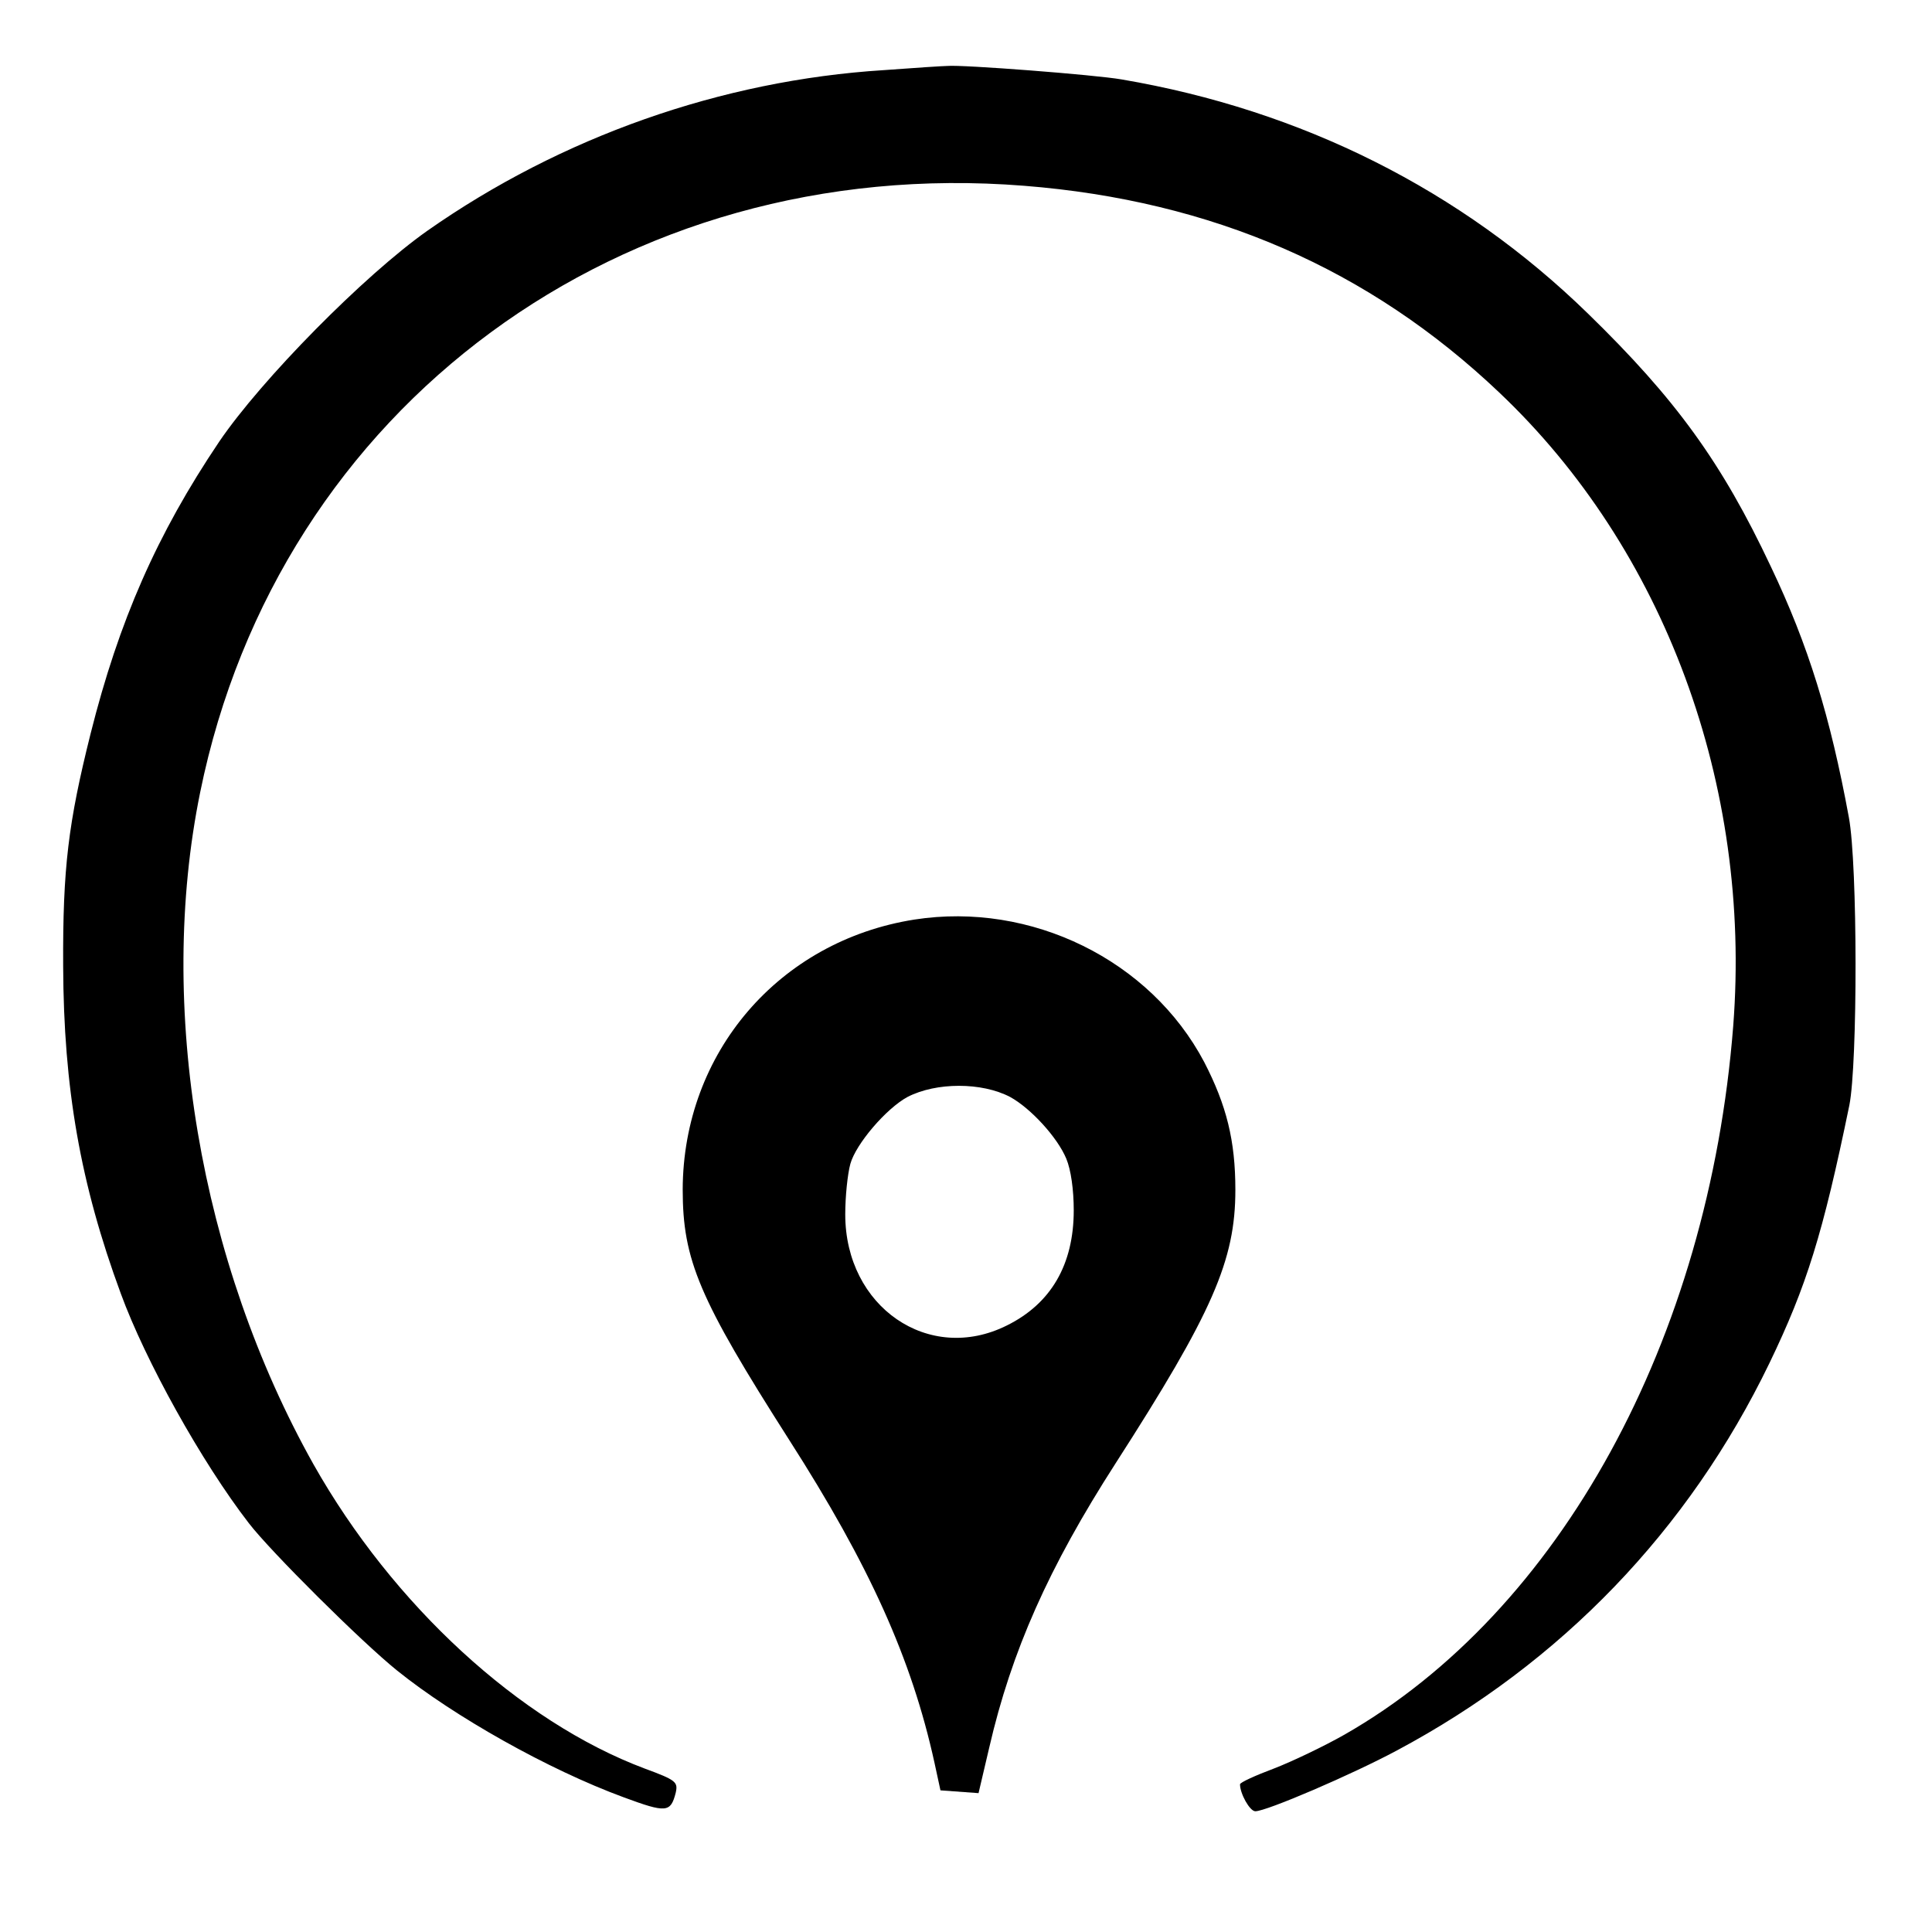 <?xml version="1.0" standalone="no"?>
<!DOCTYPE svg PUBLIC "-//W3C//DTD SVG 20010904//EN"
 "http://www.w3.org/TR/2001/REC-SVG-20010904/DTD/svg10.dtd">
<svg version="1.0" xmlns="http://www.w3.org/2000/svg"
 width="416pt" height="416pt" viewBox="0 0 416 416"
 preserveAspectRatio="xMidYMid meet">
<g transform="translate(0,416) scale(0.1,-0.1)"
fill="#000000" stroke="none">
<path d="M1903 4009 c-350 -22 -695 -144 -983 -346 -136 -96 -357 -320 -448
-454 -134 -199 -216 -386 -277 -629 -48 -192 -60 -289 -59 -500 1 -263 37
-469 124 -705 53 -145 174 -363 276 -495 47 -61 242 -255 319 -317 123 -99
325 -213 488 -273 92 -34 101 -33 112 10 5 23 1 27 -67 52 -269 101 -542 352
-713 655 -245 437 -338 986 -244 1447 169 831 909 1375 1774 1306 405 -32 743
-179 1023 -445 356 -337 544 -845 504 -1364 -53 -676 -373 -1261 -837 -1526
-44 -25 -113 -58 -152 -73 -40 -15 -73 -30 -73 -34 0 -20 21 -58 33 -58 24 0
208 79 305 131 354 189 628 474 802 834 80 166 115 278 172 555 18 90 18 518
-1 620 -40 217 -87 370 -168 540 -106 225 -205 361 -394 545 -273 266 -616
438 -1004 504 -57 10 -343 32 -375 29 -8 0 -70 -4 -137 -9z"/>
<path d="M1969 2180 c-292 -46 -498 -287 -499 -581 0 -152 35 -235 229 -539
173 -270 264 -472 313 -695 l13 -60 41 -3 41 -3 23 98 c48 208 128 388 272
612 209 325 258 437 258 589 0 106 -19 182 -67 275 -116 220 -373 346 -624
307z m206 -382 c44 -24 102 -87 121 -133 10 -24 16 -67 16 -111 0 -117 -49
-201 -144 -248 -168 -84 -348 40 -348 239 0 39 5 87 11 109 12 43 77 119 123
144 62 32 160 32 221 0z"/>
</g>
</svg>
